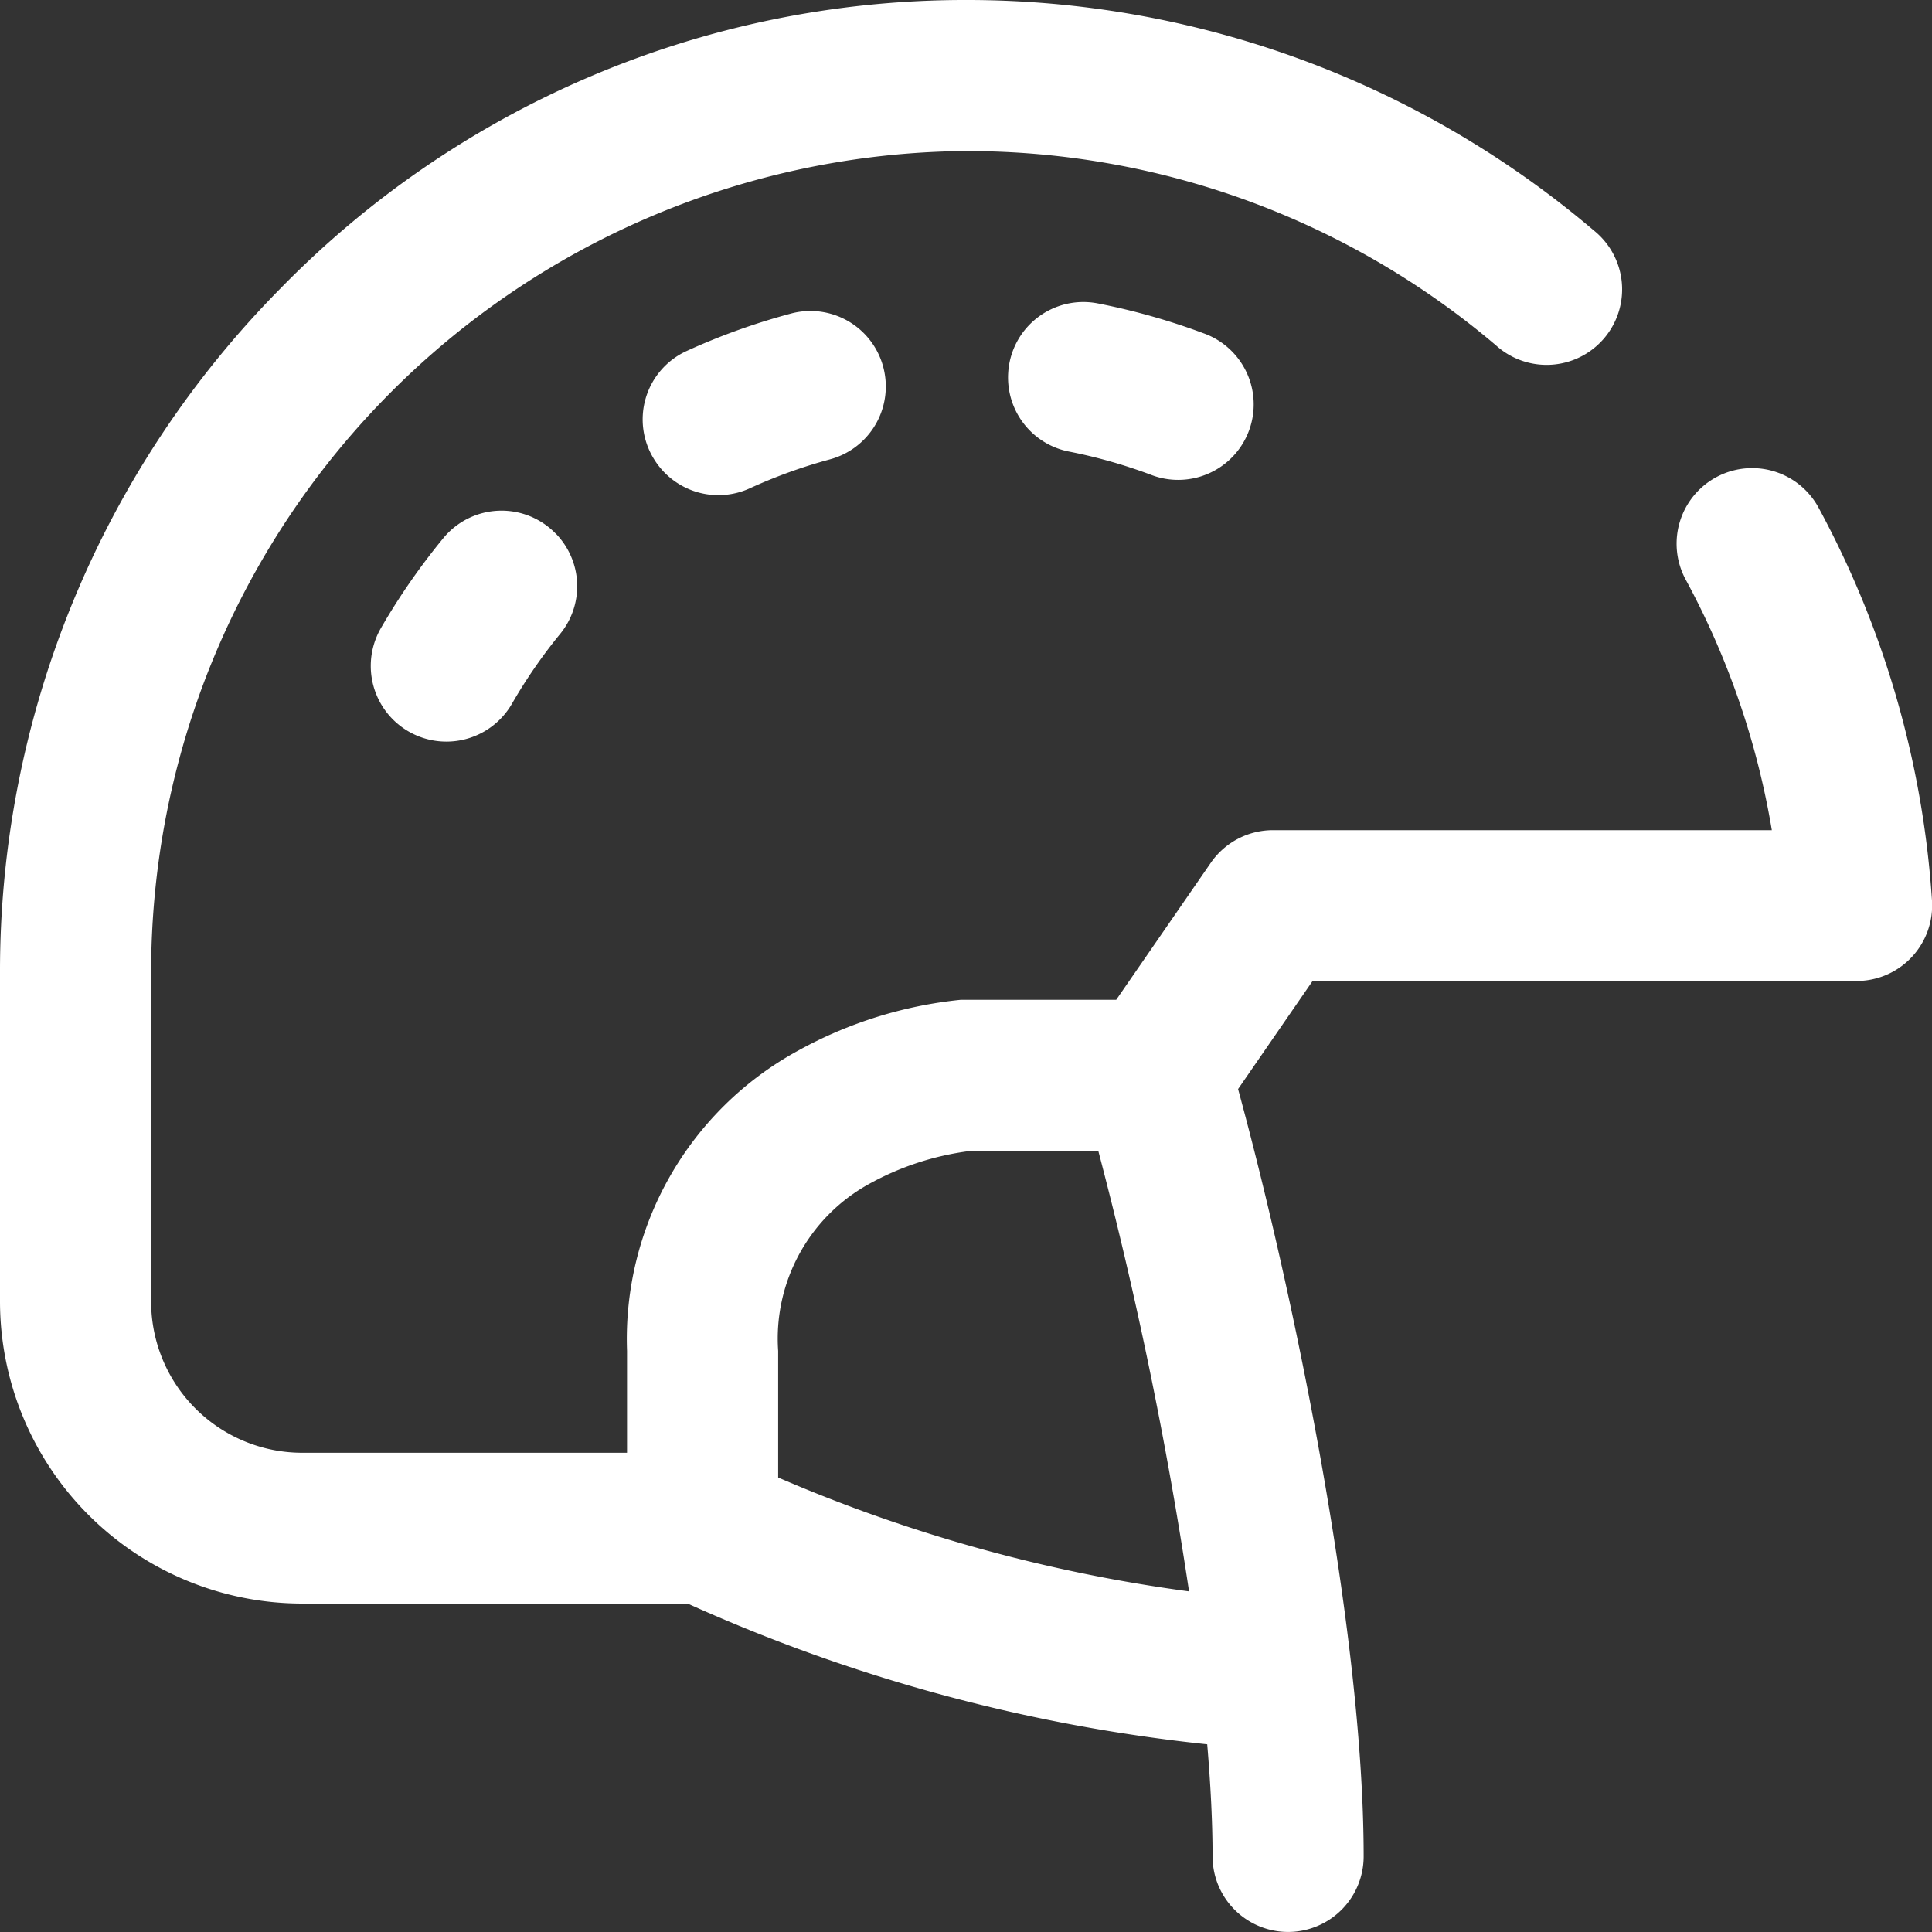 <svg id="helmet" xmlns="http://www.w3.org/2000/svg" viewBox="0 0 40 40">
  <rect x="0" y="0" width="40" height="40" fill="#333333" stroke="none"/>
  <defs>
    <style>
      .cls-1 {
        fill: #fff;
      }
    </style>
  </defs>
  <path id="Path_3" data-name="Path 3" class="cls-1" d="M40,18.646a19.776,19.776,0,0,0-2.35-8.138,1.564,1.564,0,0,0-2.753,1.485,16.646,16.646,0,0,1,1.787,5.195H26.356a1.564,1.564,0,0,0-1.288.676L23.11,20.7H20c-.037,0-.074,0-.111,0A8.787,8.787,0,0,0,16.51,21.76a6.8,6.8,0,0,0-3.528,6.209v2.109H6.257a3.13,3.13,0,0,1-3.128-3.125v-6.8a17,17,0,0,1,16.8-17.025h.093A16.9,16.9,0,0,1,30.973,7.151,1.563,1.563,0,1,0,33,4.773,20.03,20.03,0,0,0,20.02,0h-.11a19.813,19.813,0,0,0-14.1,5.969A20.1,20.1,0,0,0,0,20.15v6.8A6.26,6.26,0,0,0,6.257,33.2h7.98a35.007,35.007,0,0,0,10.757,2.914c.071.838.111,1.621.111,2.321a1.564,1.564,0,0,0,3.128,0c0-4.728-1.486-11.8-2.6-15.887l1.543-2.238H38.436A1.564,1.564,0,0,0,40,18.646ZM16.111,30.59V27.969a3.656,3.656,0,0,1,1.849-3.438,5.824,5.824,0,0,1,2.116-.7H22.74a86.183,86.183,0,0,1,1.878,9.117A32.232,32.232,0,0,1,16.111,30.59Zm2.214-22.8h0a1.562,1.562,0,0,1-1.143,1.721,10.707,10.707,0,0,0-1.66.6,1.564,1.564,0,0,1-1.978-.6h0A1.557,1.557,0,0,1,14.21,7.27a13.762,13.762,0,0,1,2.177-.781A1.56,1.56,0,0,1,18.325,7.791Zm-6.805,3.271h0a1.56,1.56,0,0,1,.076,2.065,10.766,10.766,0,0,0-1,1.45A1.564,1.564,0,1,1,7.889,13a13.826,13.826,0,0,1,1.3-1.871A1.561,1.561,0,0,1,11.519,11.062ZM24.917,6.9a1.563,1.563,0,1,1-1.086,2.931,10.71,10.71,0,0,0-1.7-.482,1.562,1.562,0,0,1-1.257-1.64h0a1.559,1.559,0,0,1,1.845-1.429A13.83,13.83,0,0,1,24.917,6.9Zm0,0"/>
</svg>

